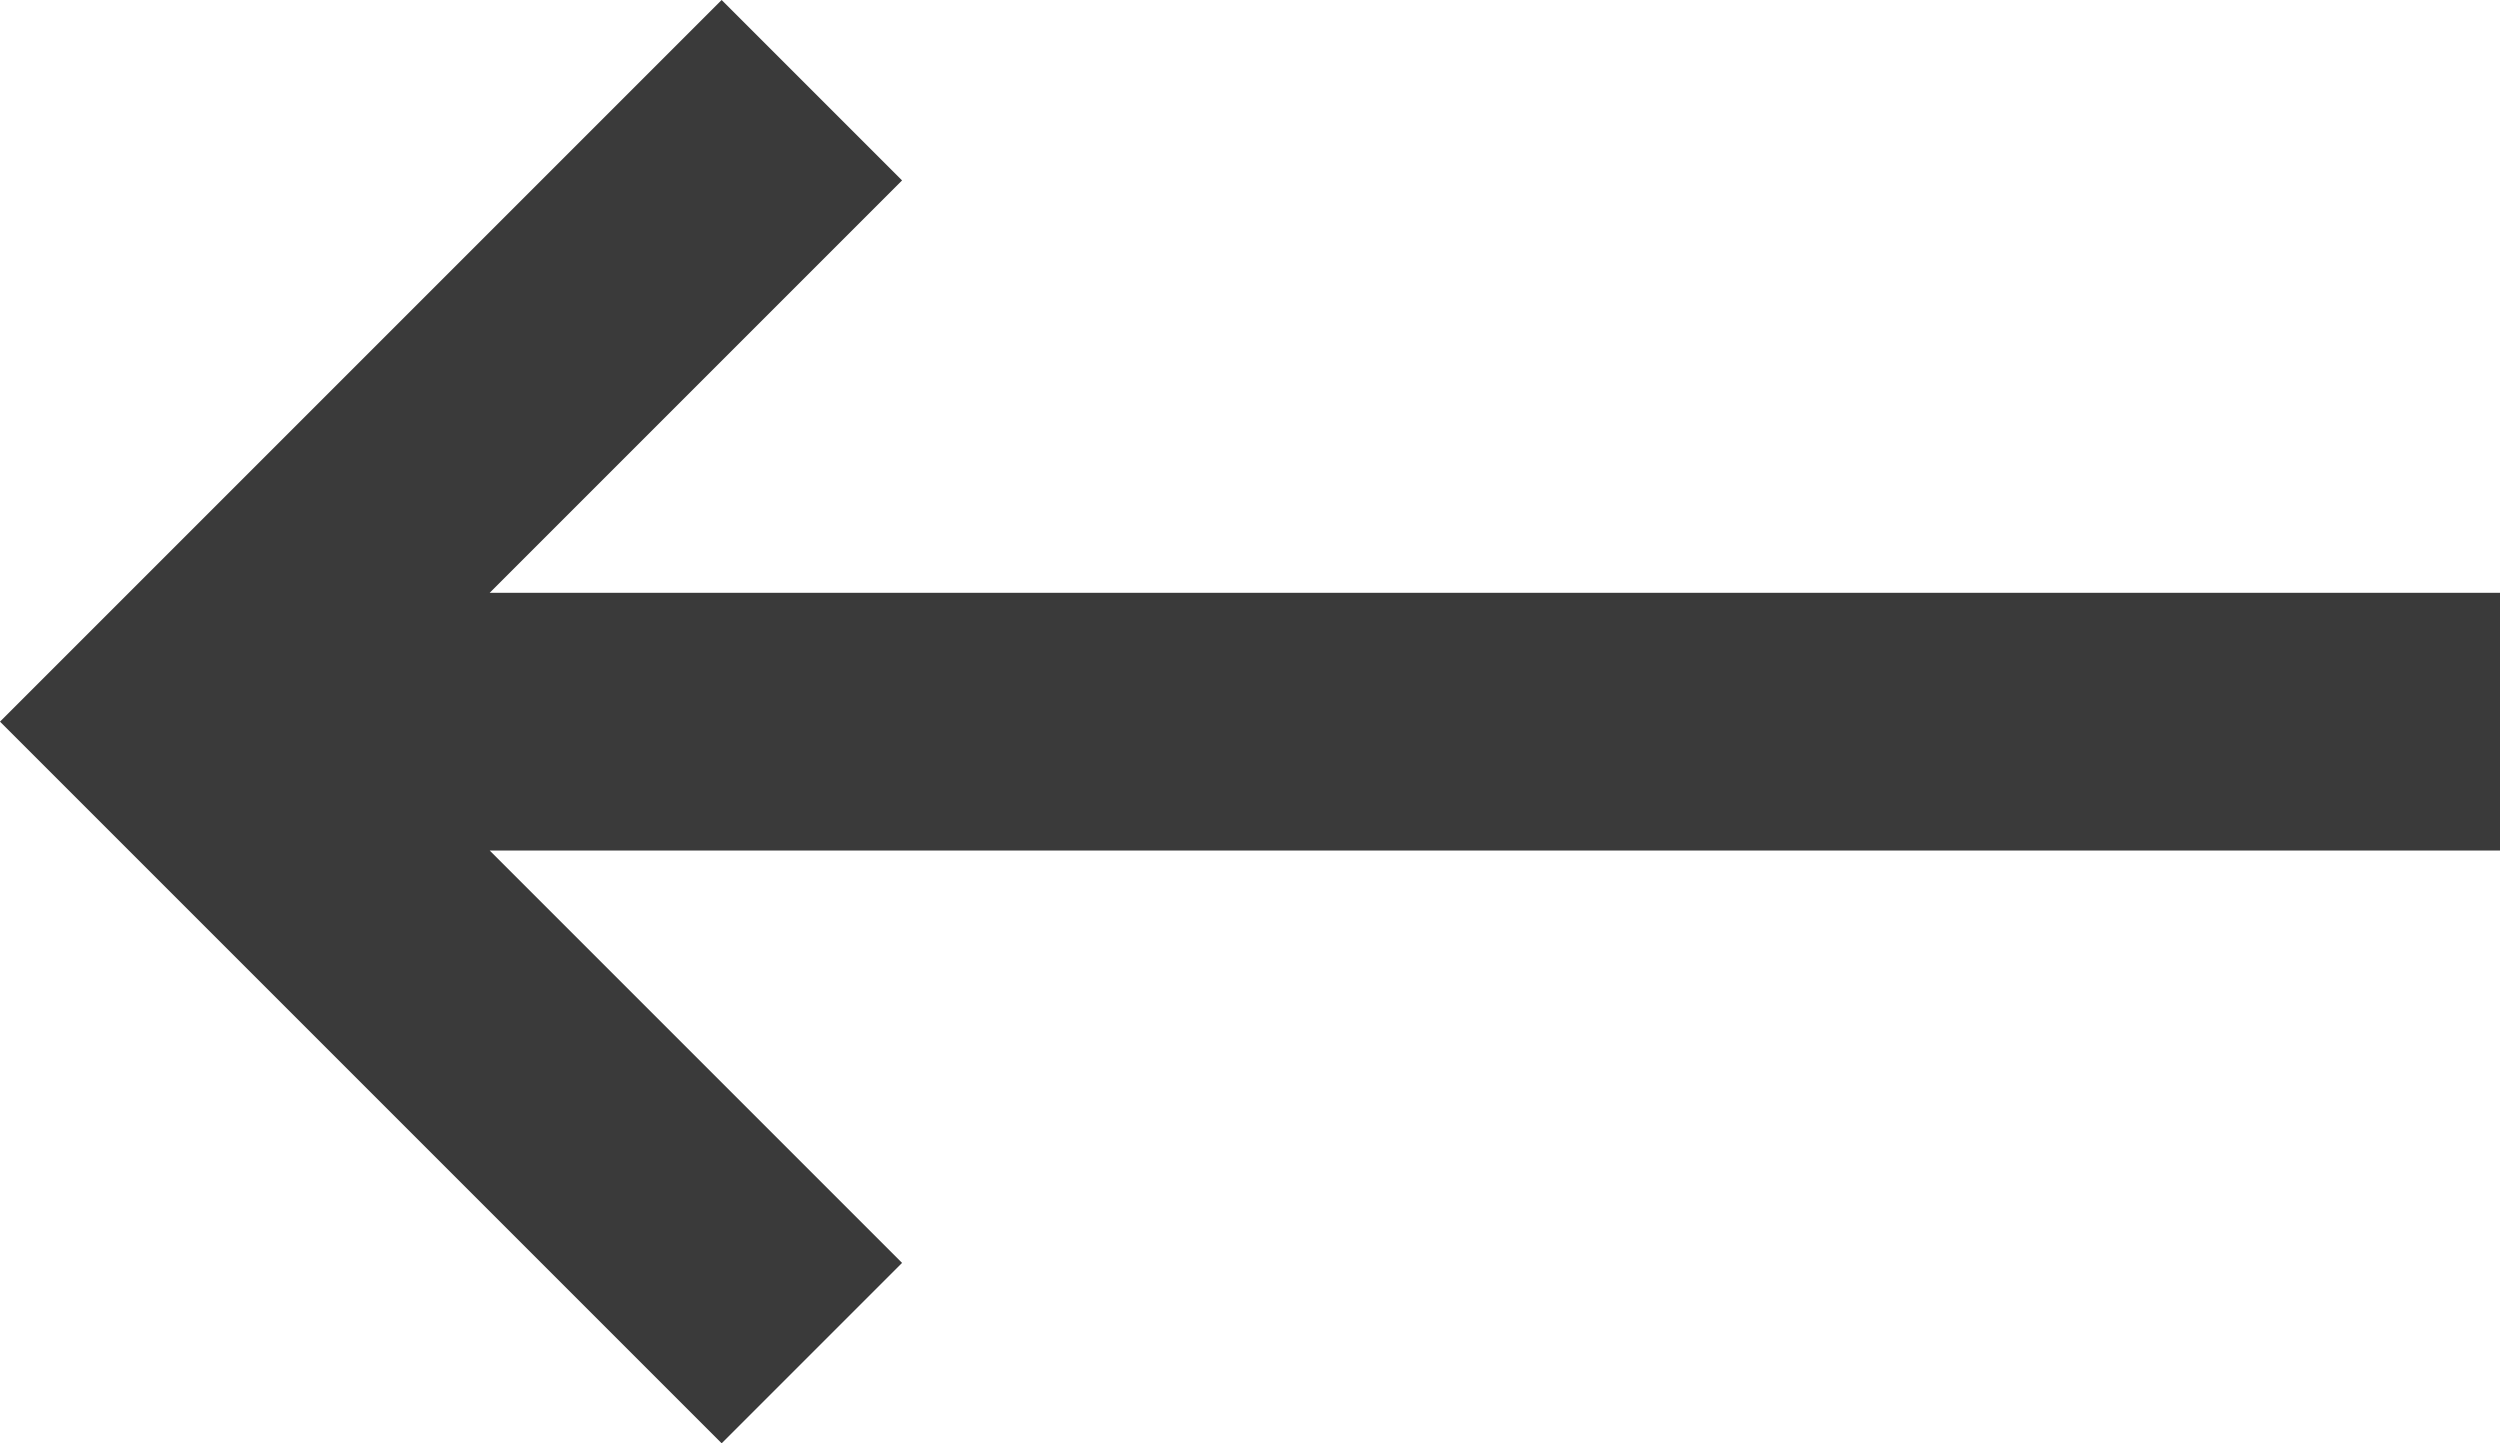 <?xml version="1.0" encoding="UTF-8"?>
<!-- Generator: Adobe Illustrator 19.2.0, SVG Export Plug-In . SVG Version: 6.00 Build 0)  -->
<svg version="1.1" id="Layer_1" xmlns:sketch="http://www.bohemiancoding.com/sketch/ns" xmlns="http://www.w3.org/2000/svg" xmlns:xlink="http://www.w3.org/1999/xlink" x="0px" y="0px" viewBox="0 0 9.7 5.6" style="enable-background:new 0 0 9.7 5.6;" xml:space="preserve">
<style type="text/css">
	.st0{fill:#3A3A3A;}
</style>
<title>Navigation arrow@1x</title>
<desc>Created with Sketch.</desc>
<polygon class="st0" points="3.5,0.7 1.9,2.3 9.7,2.3 9.7,3.3 1.9,3.3 3.5,4.9 2.8,5.6 0,2.8 2.8,0 "/>
</svg>